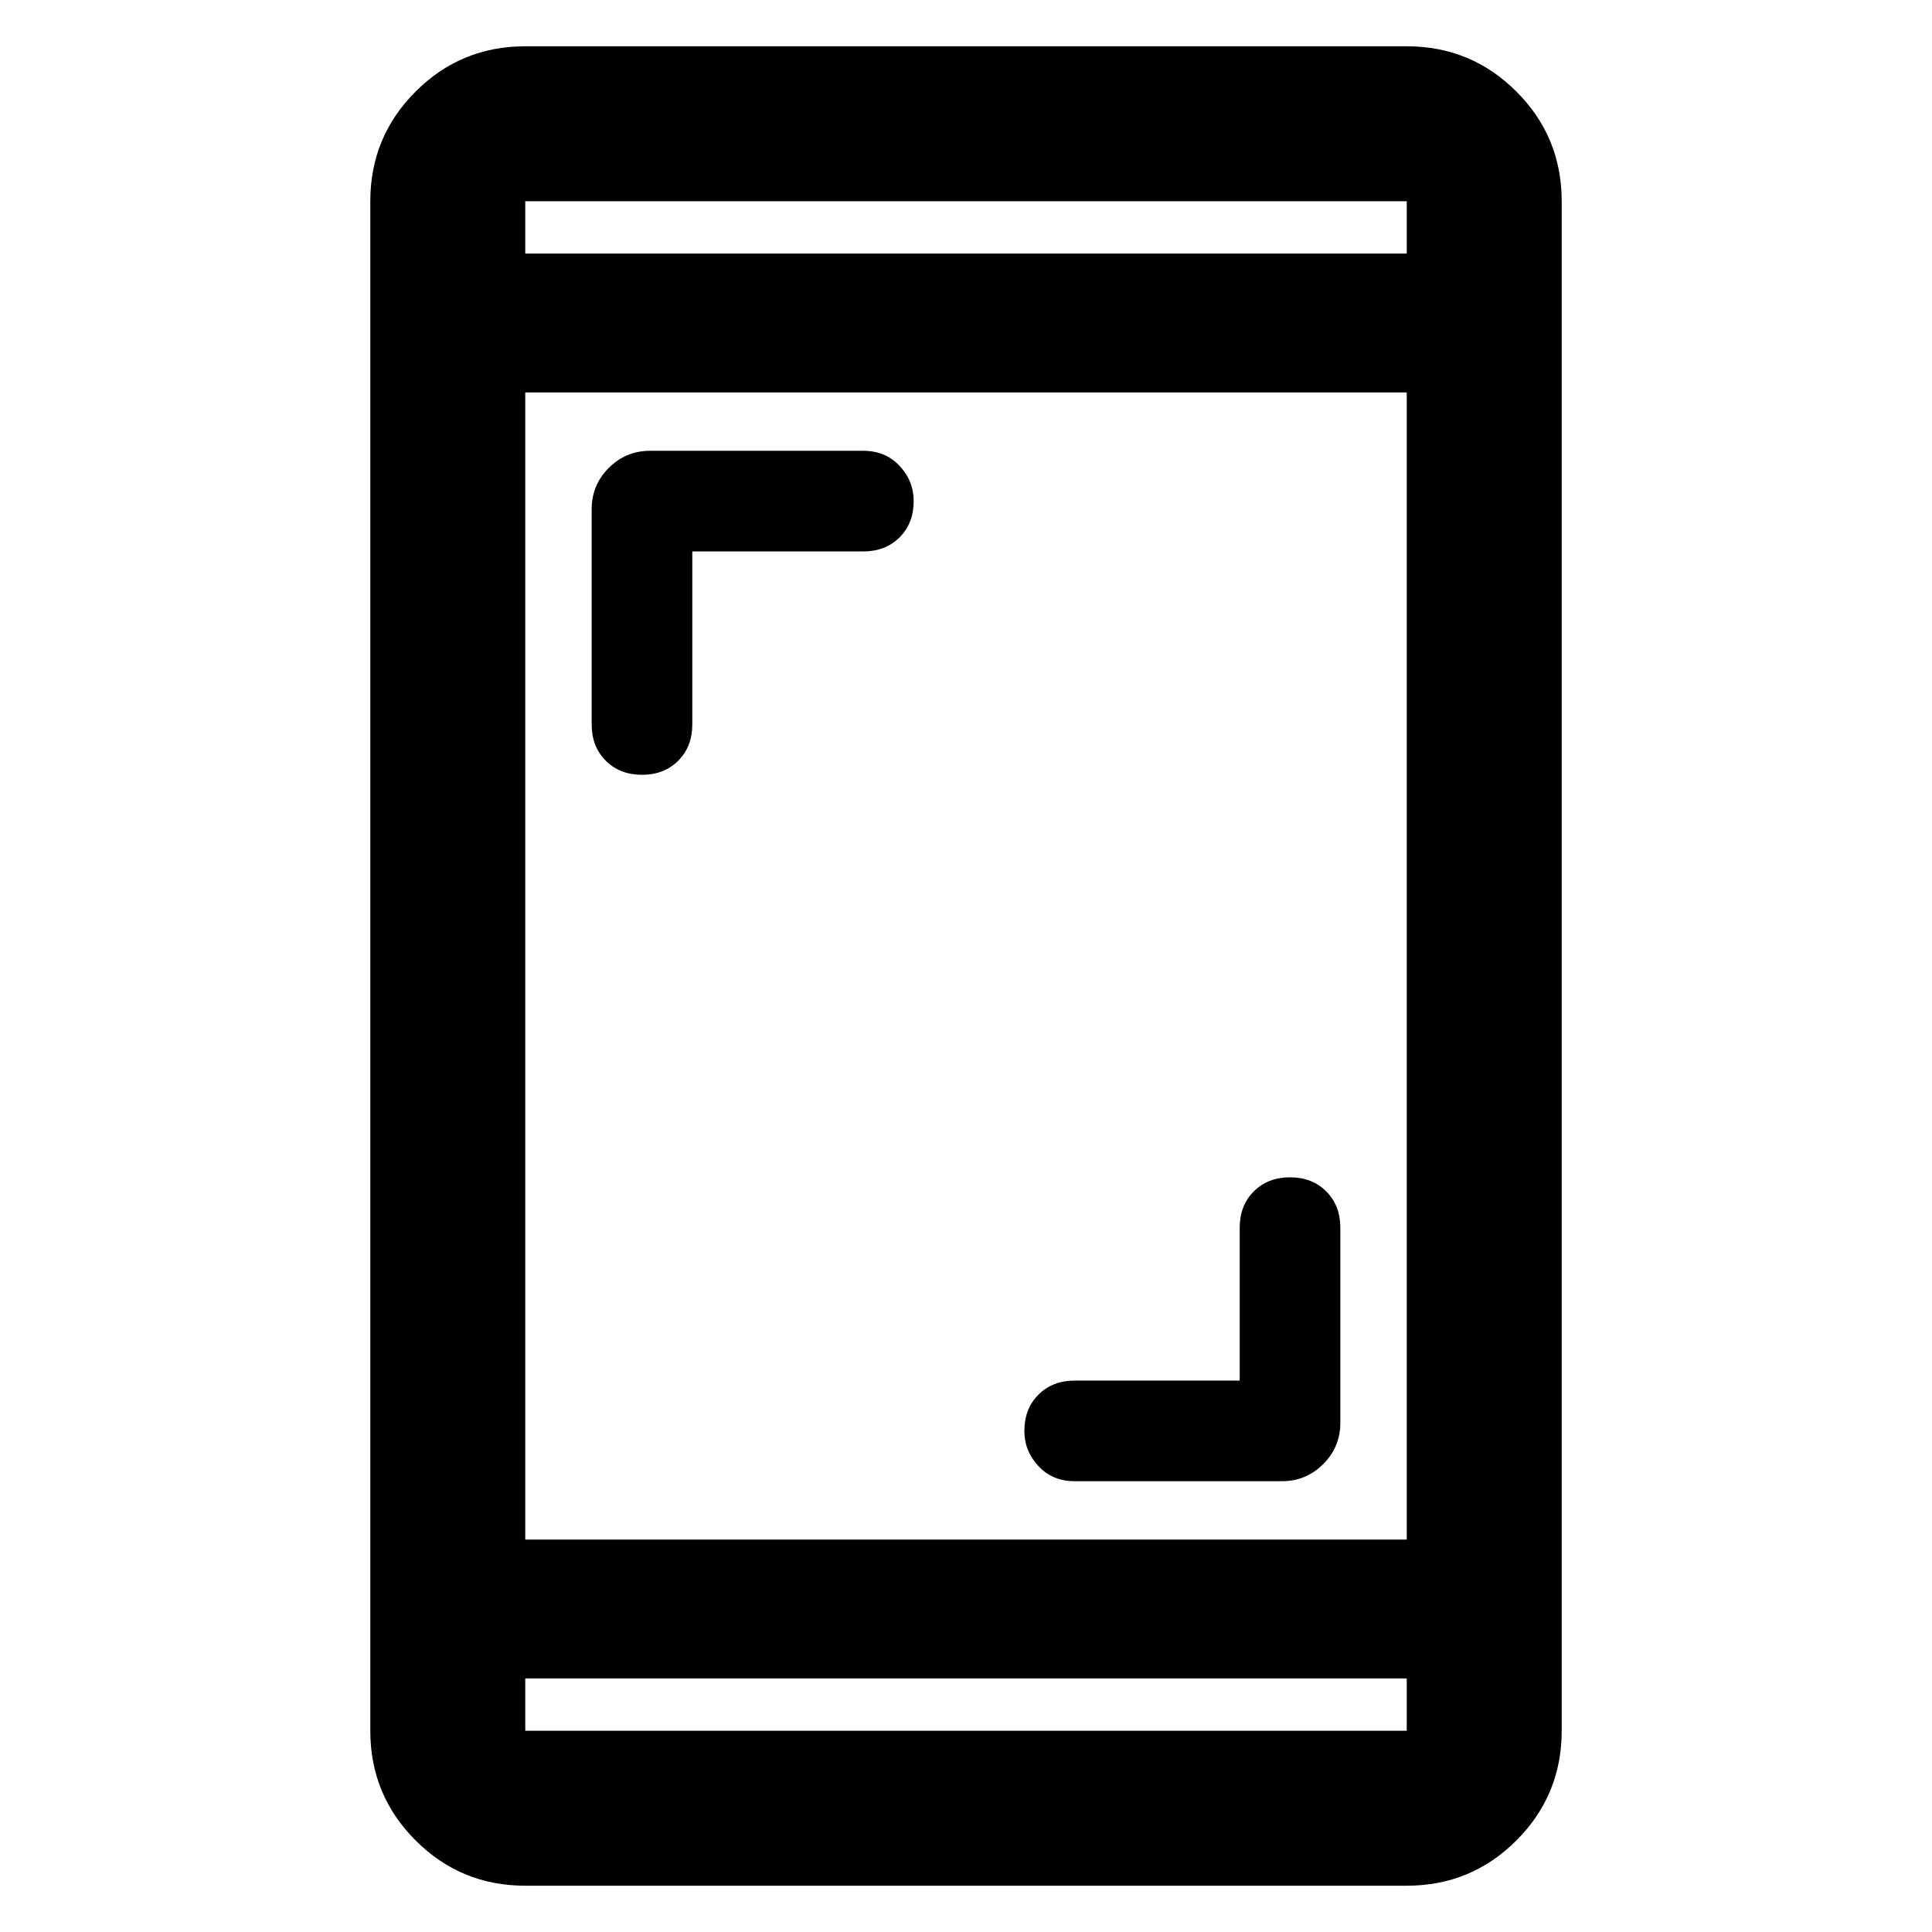 <svg xmlns="http://www.w3.org/2000/svg" height="48" width="48"><path d="M15.95 19.25q-.55 0-.9-.35t-.35-.9v-5.35q0-.6.425-1.025.425-.425 1.025-.425h5.3q.55 0 .9.375t.35.875q0 .55-.35.9t-.9.35H17.2V18q0 .55-.35.9t-.9.35ZM26.7 36.8q-.55 0-.9-.375t-.35-.875q0-.55.35-.9t.9-.35h4.1v-3.8q0-.55.35-.9t.9-.35q.55 0 .9.35t.35.9v4.85q0 .6-.425 1.025-.425.425-1.025.425ZM13.05 46.85q-1.6 0-2.725-1.125T9.2 43V5q0-1.6 1.125-2.725T13.05 1.15h21.9q1.6 0 2.725 1.125T38.8 5v38q0 1.6-1.125 2.725T34.95 46.85Zm0-8.6h21.9V9.75h-21.9Zm0 3.45V43h21.9v-1.3Zm0-35.4h21.9V5h-21.9Zm0-1.3v1.3V5Zm0 38v-1.3V43Z"/></svg>